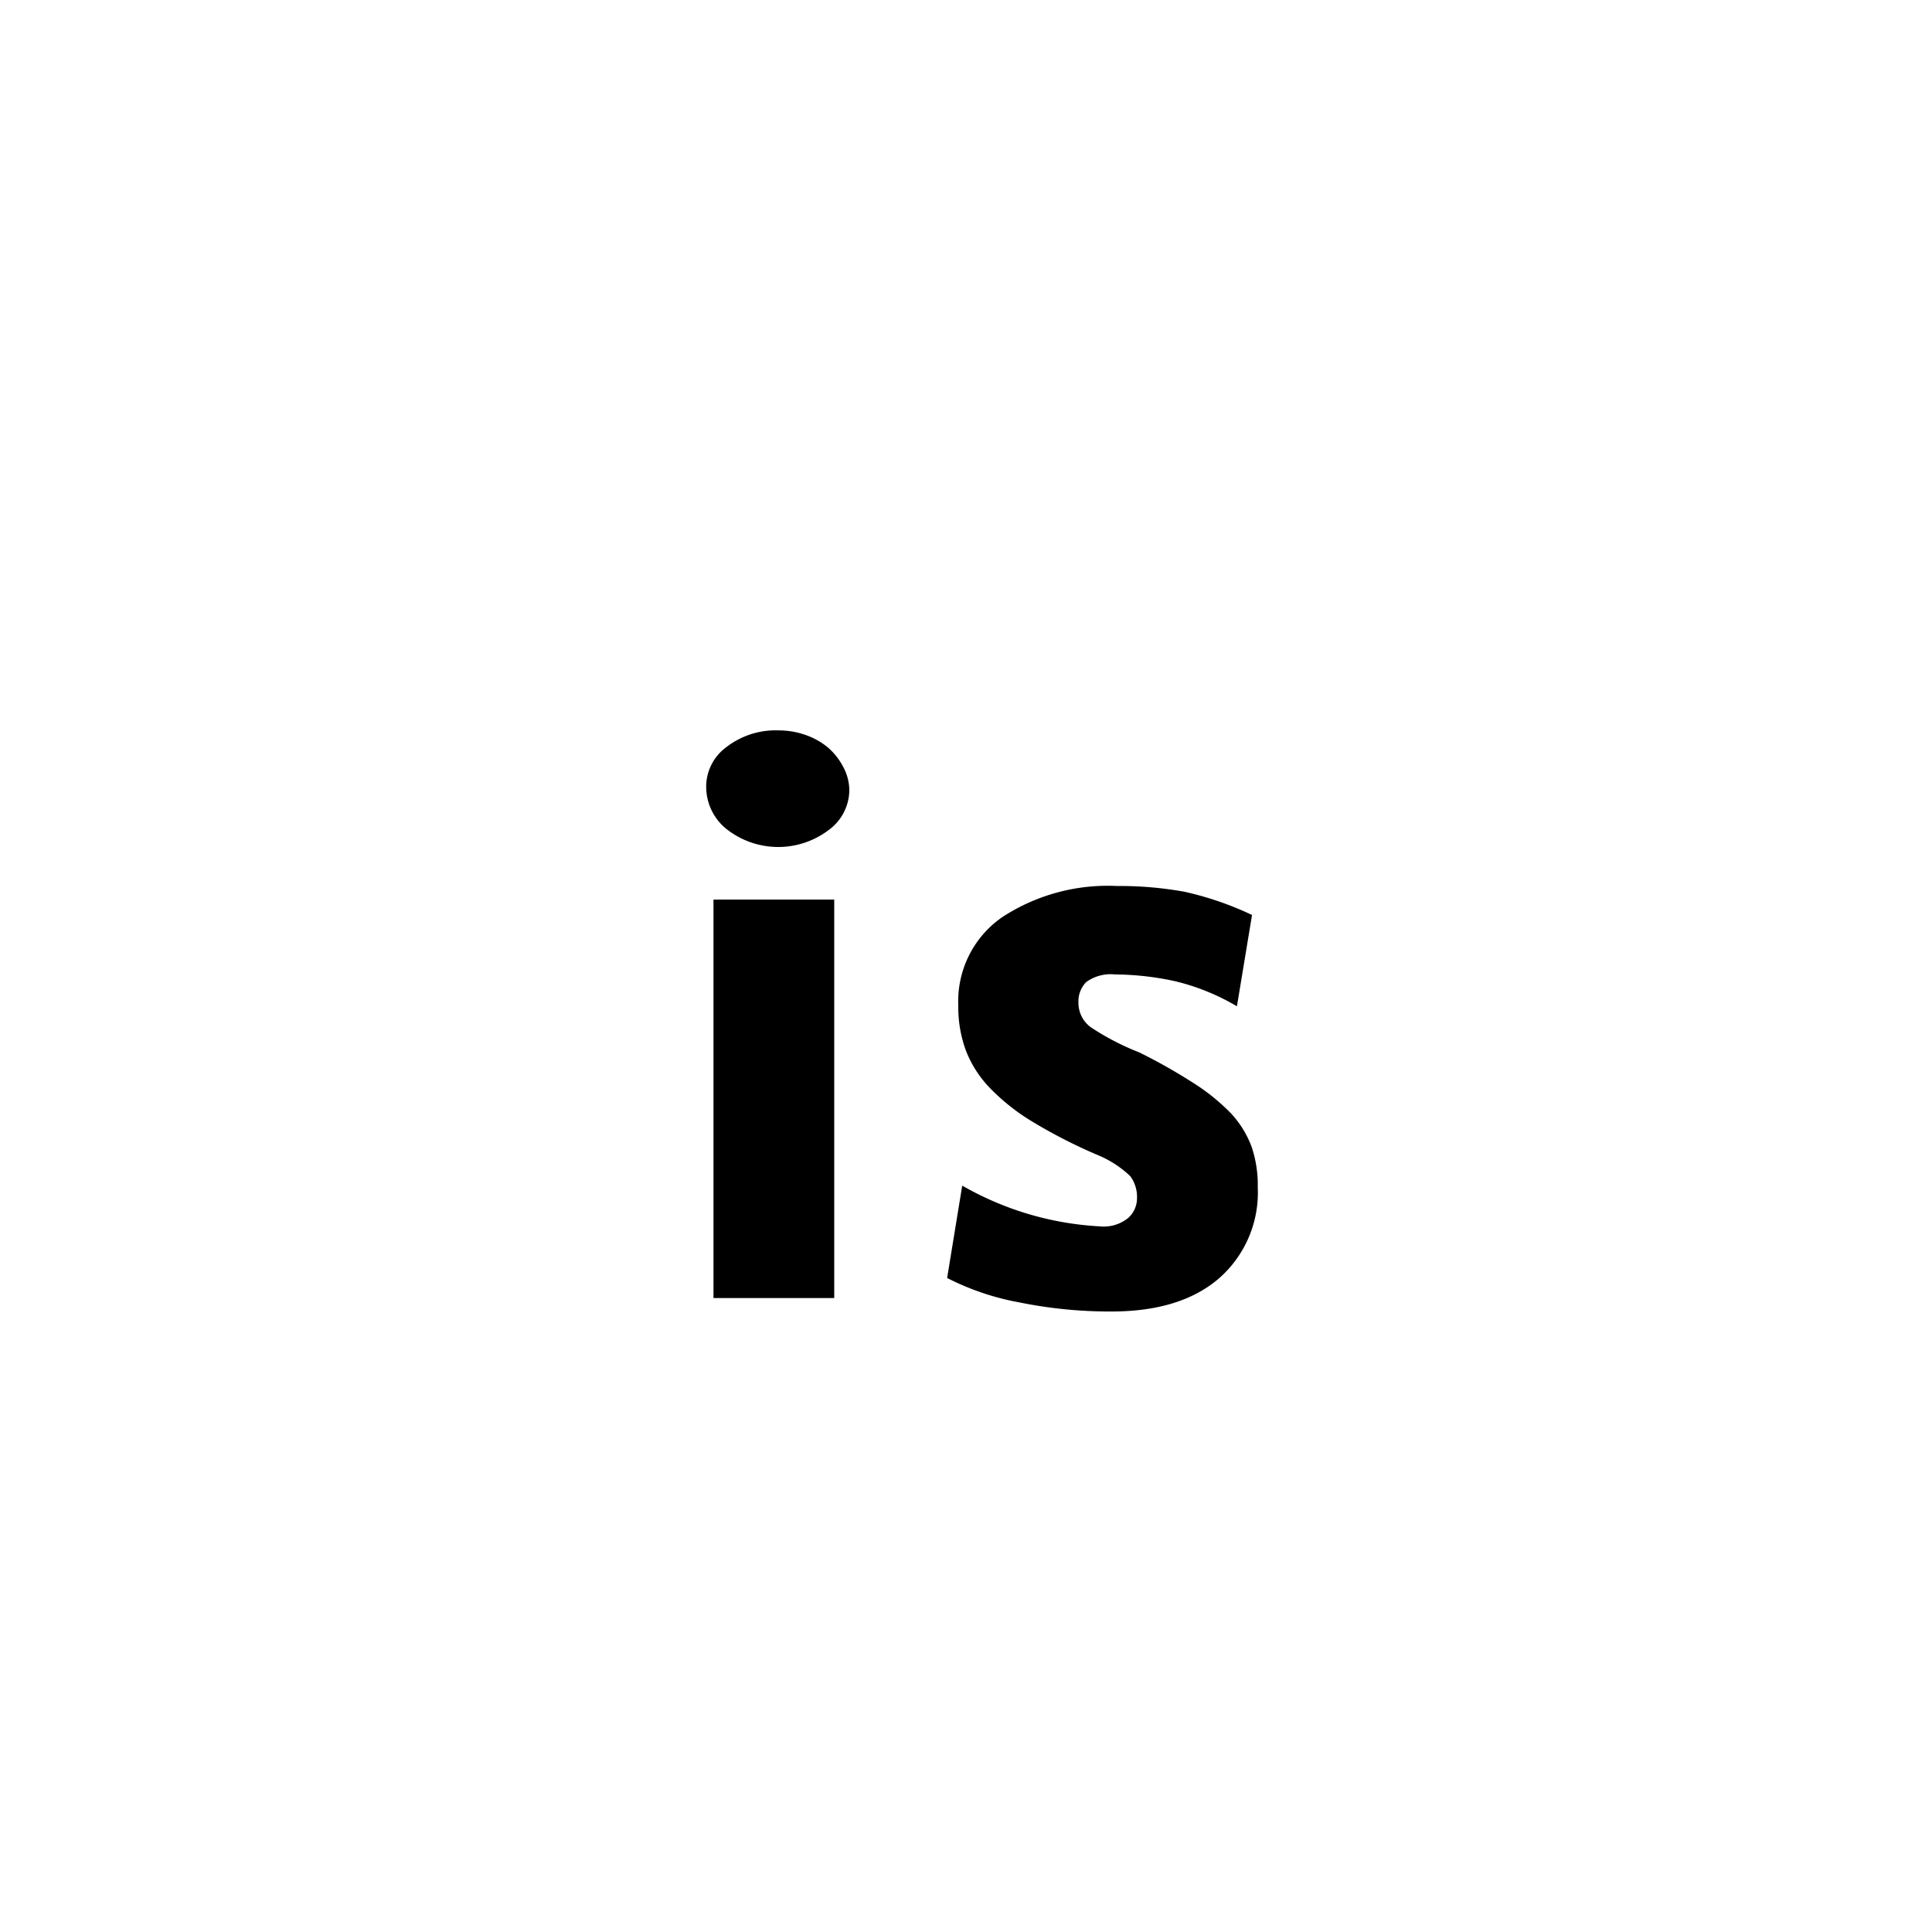 <svg id="Layer_1" data-name="Layer 1" xmlns="http://www.w3.org/2000/svg" viewBox="0 0 128 128"><path d="M56.27,52.35A3.3,3.3,0,0,1,54.89,55a5.53,5.53,0,0,1-6.66,0,3.58,3.58,0,0,1-1.44-2.74,3.24,3.24,0,0,1,1.32-2.75,5.33,5.33,0,0,1,3.48-1.12,5.39,5.39,0,0,1,1.77.3,4.75,4.75,0,0,1,1.5.84,4.33,4.33,0,0,1,1,1.27A3.31,3.31,0,0,1,56.27,52.35ZM47.27,86V59.6h8V86Z"/><path d="M83.33,78.67a7.55,7.55,0,0,1-2.54,6q-2.55,2.22-7.15,2.22a30,30,0,0,1-6.09-.6,17.26,17.26,0,0,1-4.8-1.62l1-6.12a20.48,20.48,0,0,0,9.12,2.7,2.56,2.56,0,0,0,1.89-.57,1.75,1.75,0,0,0,.57-1.29,2.32,2.32,0,0,0-.45-1.47,7,7,0,0,0-2.19-1.41,34.38,34.38,0,0,1-4.23-2.16A14,14,0,0,1,65.6,72.1,7.47,7.47,0,0,1,64,69.62a8.28,8.28,0,0,1-.51-3,6.77,6.77,0,0,1,2.9-5.85A12.78,12.78,0,0,1,74,58.7a24.12,24.12,0,0,1,4.47.38,21.14,21.14,0,0,1,4.48,1.54l-1,6.05A14.8,14.8,0,0,0,77.82,65a19.17,19.17,0,0,0-3.94-.44,2.77,2.77,0,0,0-1.91.5,1.81,1.81,0,0,0-.52,1.35,2,2,0,0,0,.82,1.65,17,17,0,0,0,3.2,1.66,36.38,36.38,0,0,1,3.64,2.06,13.46,13.46,0,0,1,2.46,2,6.63,6.63,0,0,1,1.36,2.22A7.94,7.94,0,0,1,83.33,78.67Z"/></svg>